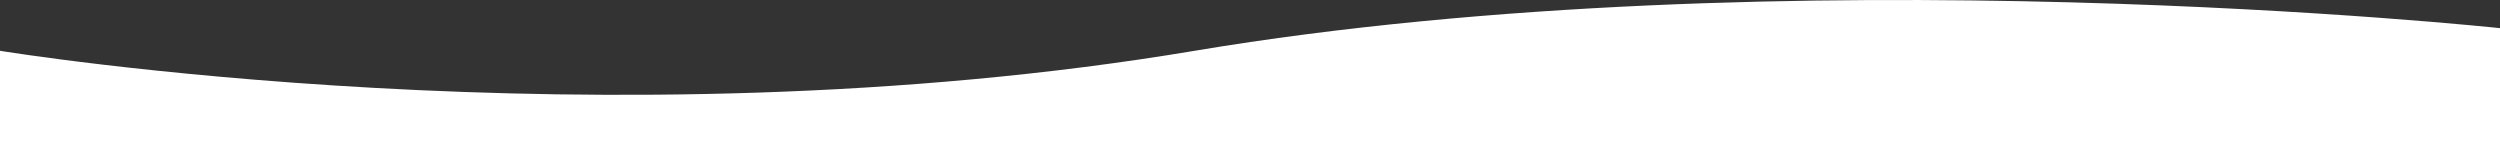 <svg xmlns="http://www.w3.org/2000/svg" width="1920" height="108.545" viewBox="0 0 1920 108.545" preserveAspectRatio="none">
  <rect x="0" y="0" width="1920" height="108.545" fill="#333333" stroke="none"/>
  <path id="bg_footer" d="M0,1136.328H1920v-86.922S1371.932,990.68,917.462,1066.79,0,1066.79,0,1066.79" transform="translate(0 -1027.783)" fill="#fff"/>
</svg>
